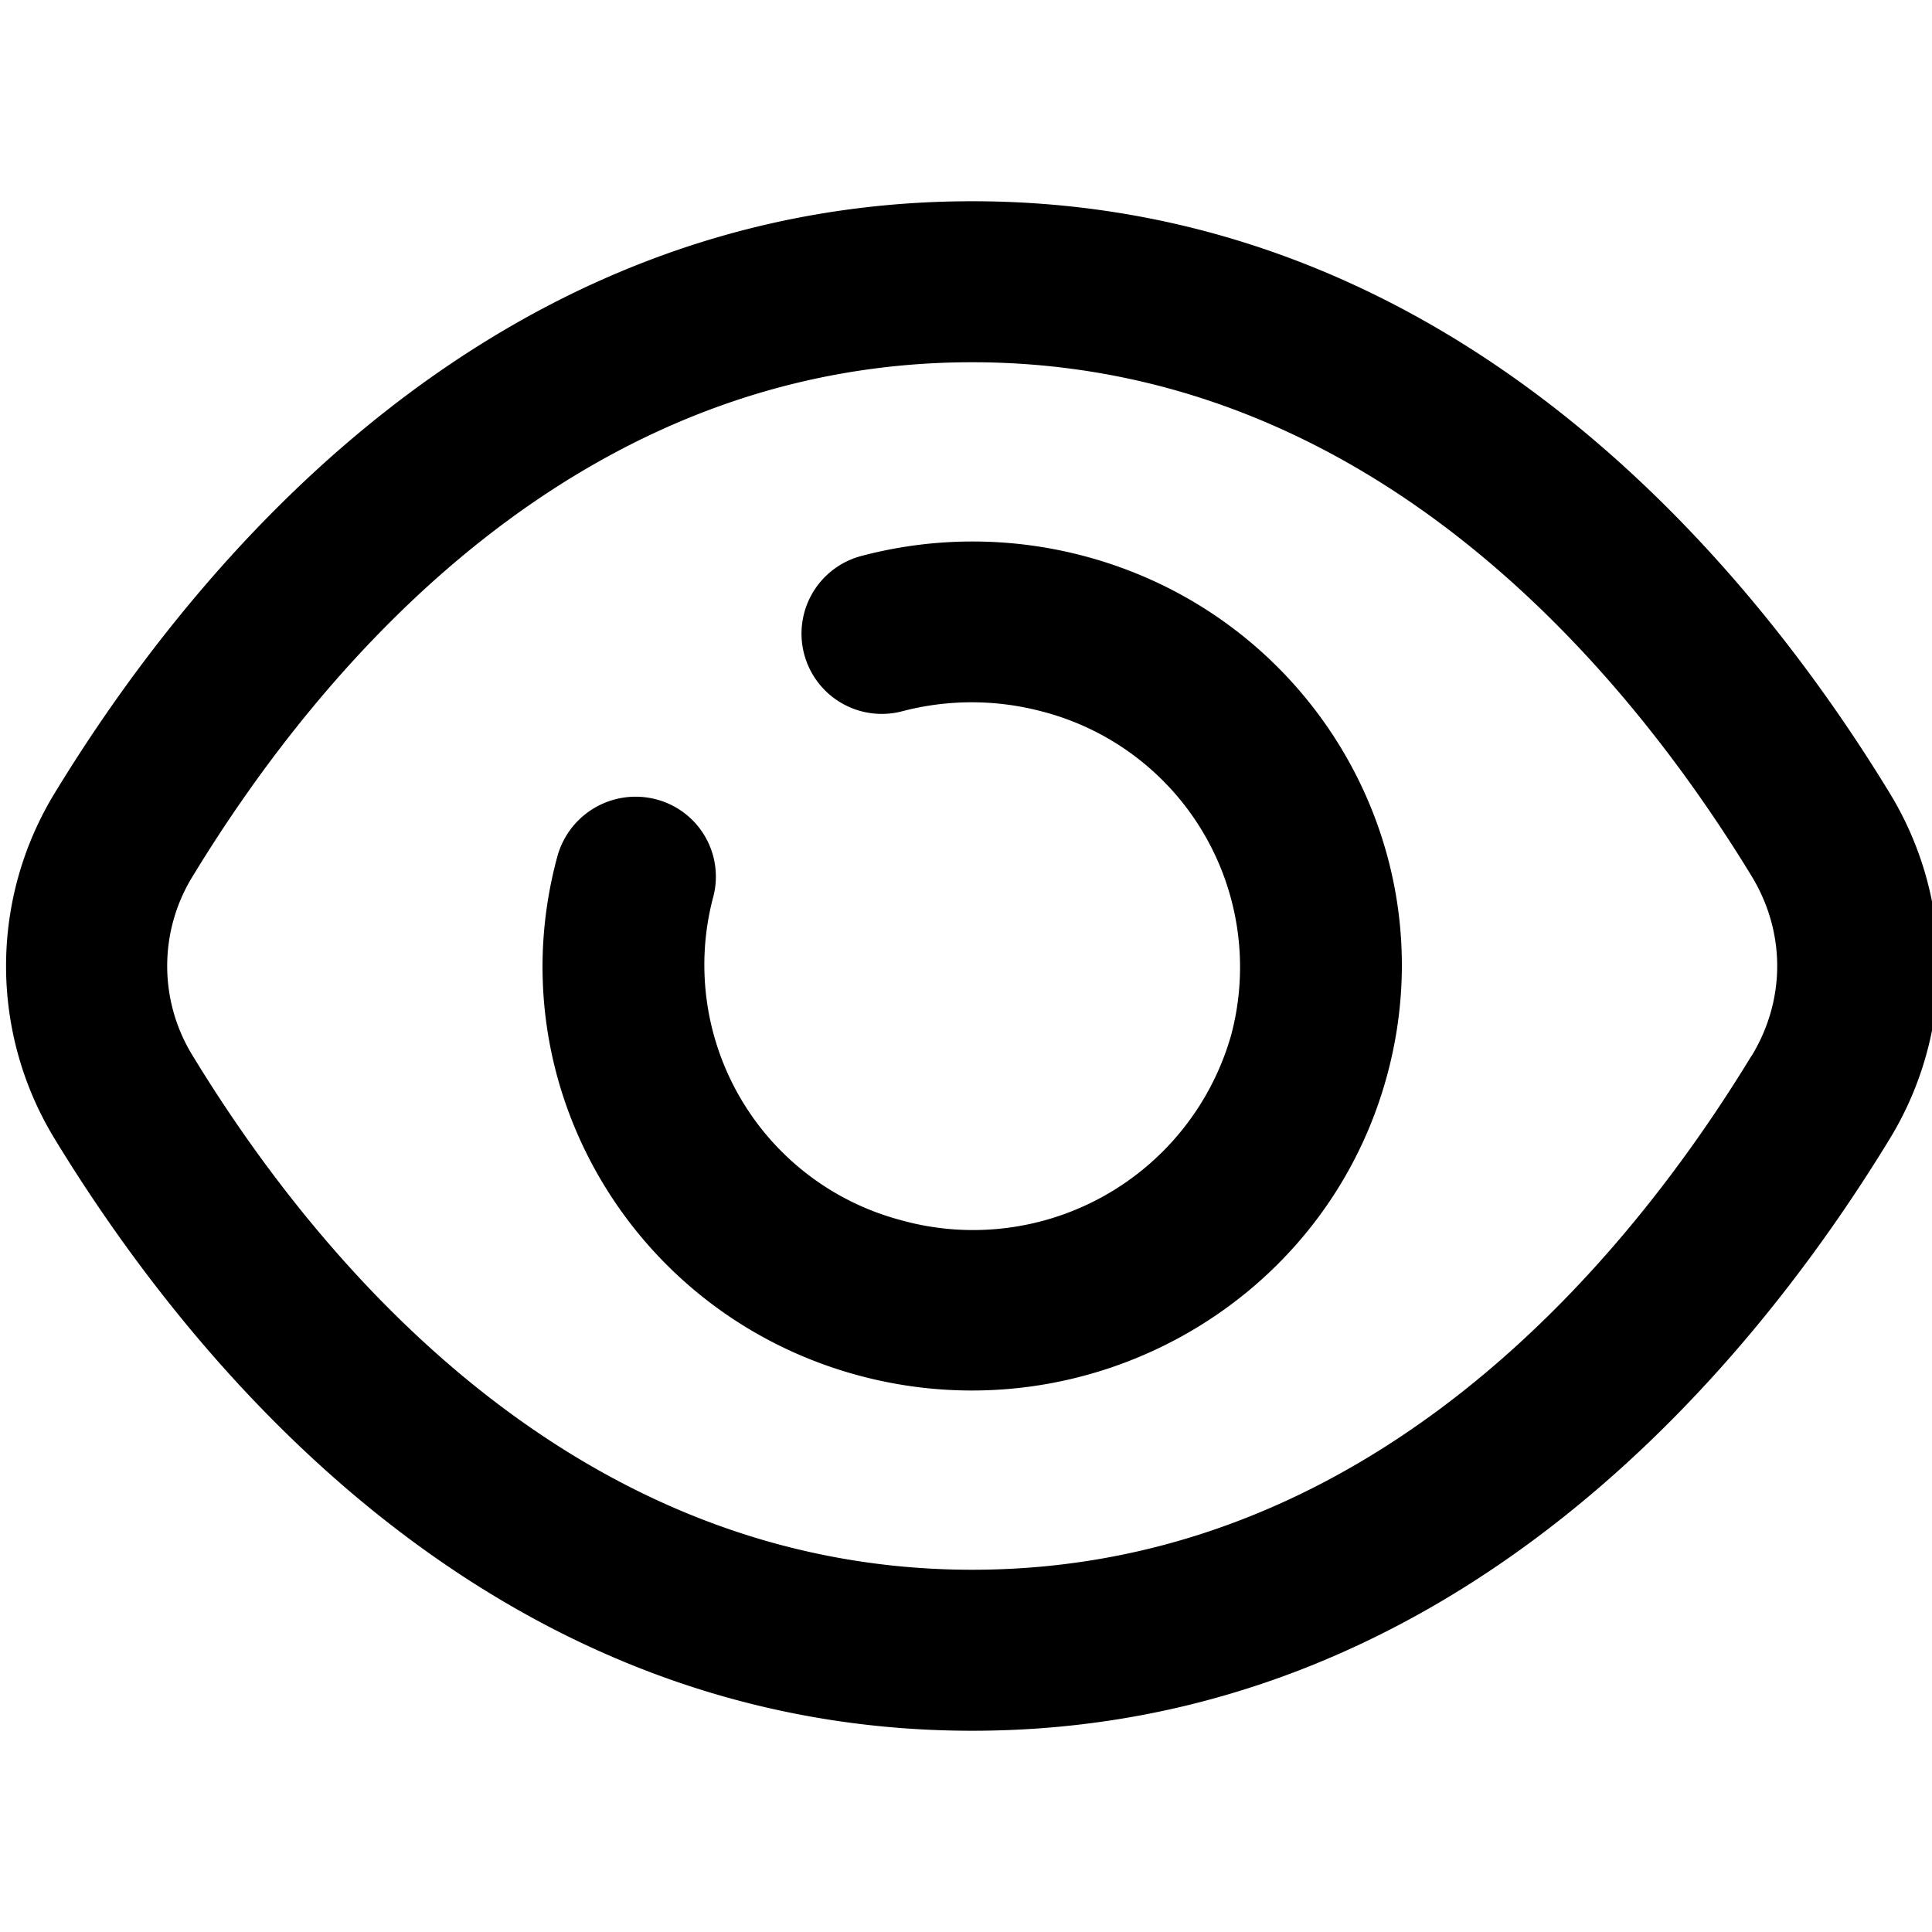 <svg xmlns="http://www.w3.org/2000/svg" width="12" height="12" viewBox="0 0 12 12"><g fill="none"><g clip-path="url(#svgID0)"><path fill="currentColor" fill-rule="evenodd" d="M10.88 6.556C10.069 7.89 8.483 9.75 6.039 9.75S2.008 7.89 1.196 6.556a1.06 1.06 0 010-1.112C2.007 4.11 3.593 2.25 6.038 2.25s4.03 1.86 4.843 3.194c.21.347.21.765 0 1.112m-10.54.52a2.06 2.06 0 010-2.152c.854-1.401 2.7-3.674 5.698-3.674s4.843 2.273 5.697 3.674a2.06 2.06 0 010 2.152c-.854 1.401-2.7 3.674-5.697 3.674-2.998 0-4.844-2.273-5.698-3.674m5.268.506a1.64 1.64 0 01-1.18-2.007.496.496 0 00-.353-.61.504.504 0 00-.614.354c-.384 1.412.467 2.854 1.885 3.228s2.885-.454 3.268-1.866c.384-1.412-.467-2.854-1.884-3.228a2.7 2.7 0 00-1.38 0 .498.498 0 10.252.965 1.7 1.7 0 01.865 0 1.64 1.64 0 011.18 2.007 1.666 1.666 0 01-2.04 1.157" clip-rule="evenodd"/></g><defs><clipPath id="svgID0"><path fill="#fff" d="M0 0h12v12H0z"/></clipPath></defs></g></svg>